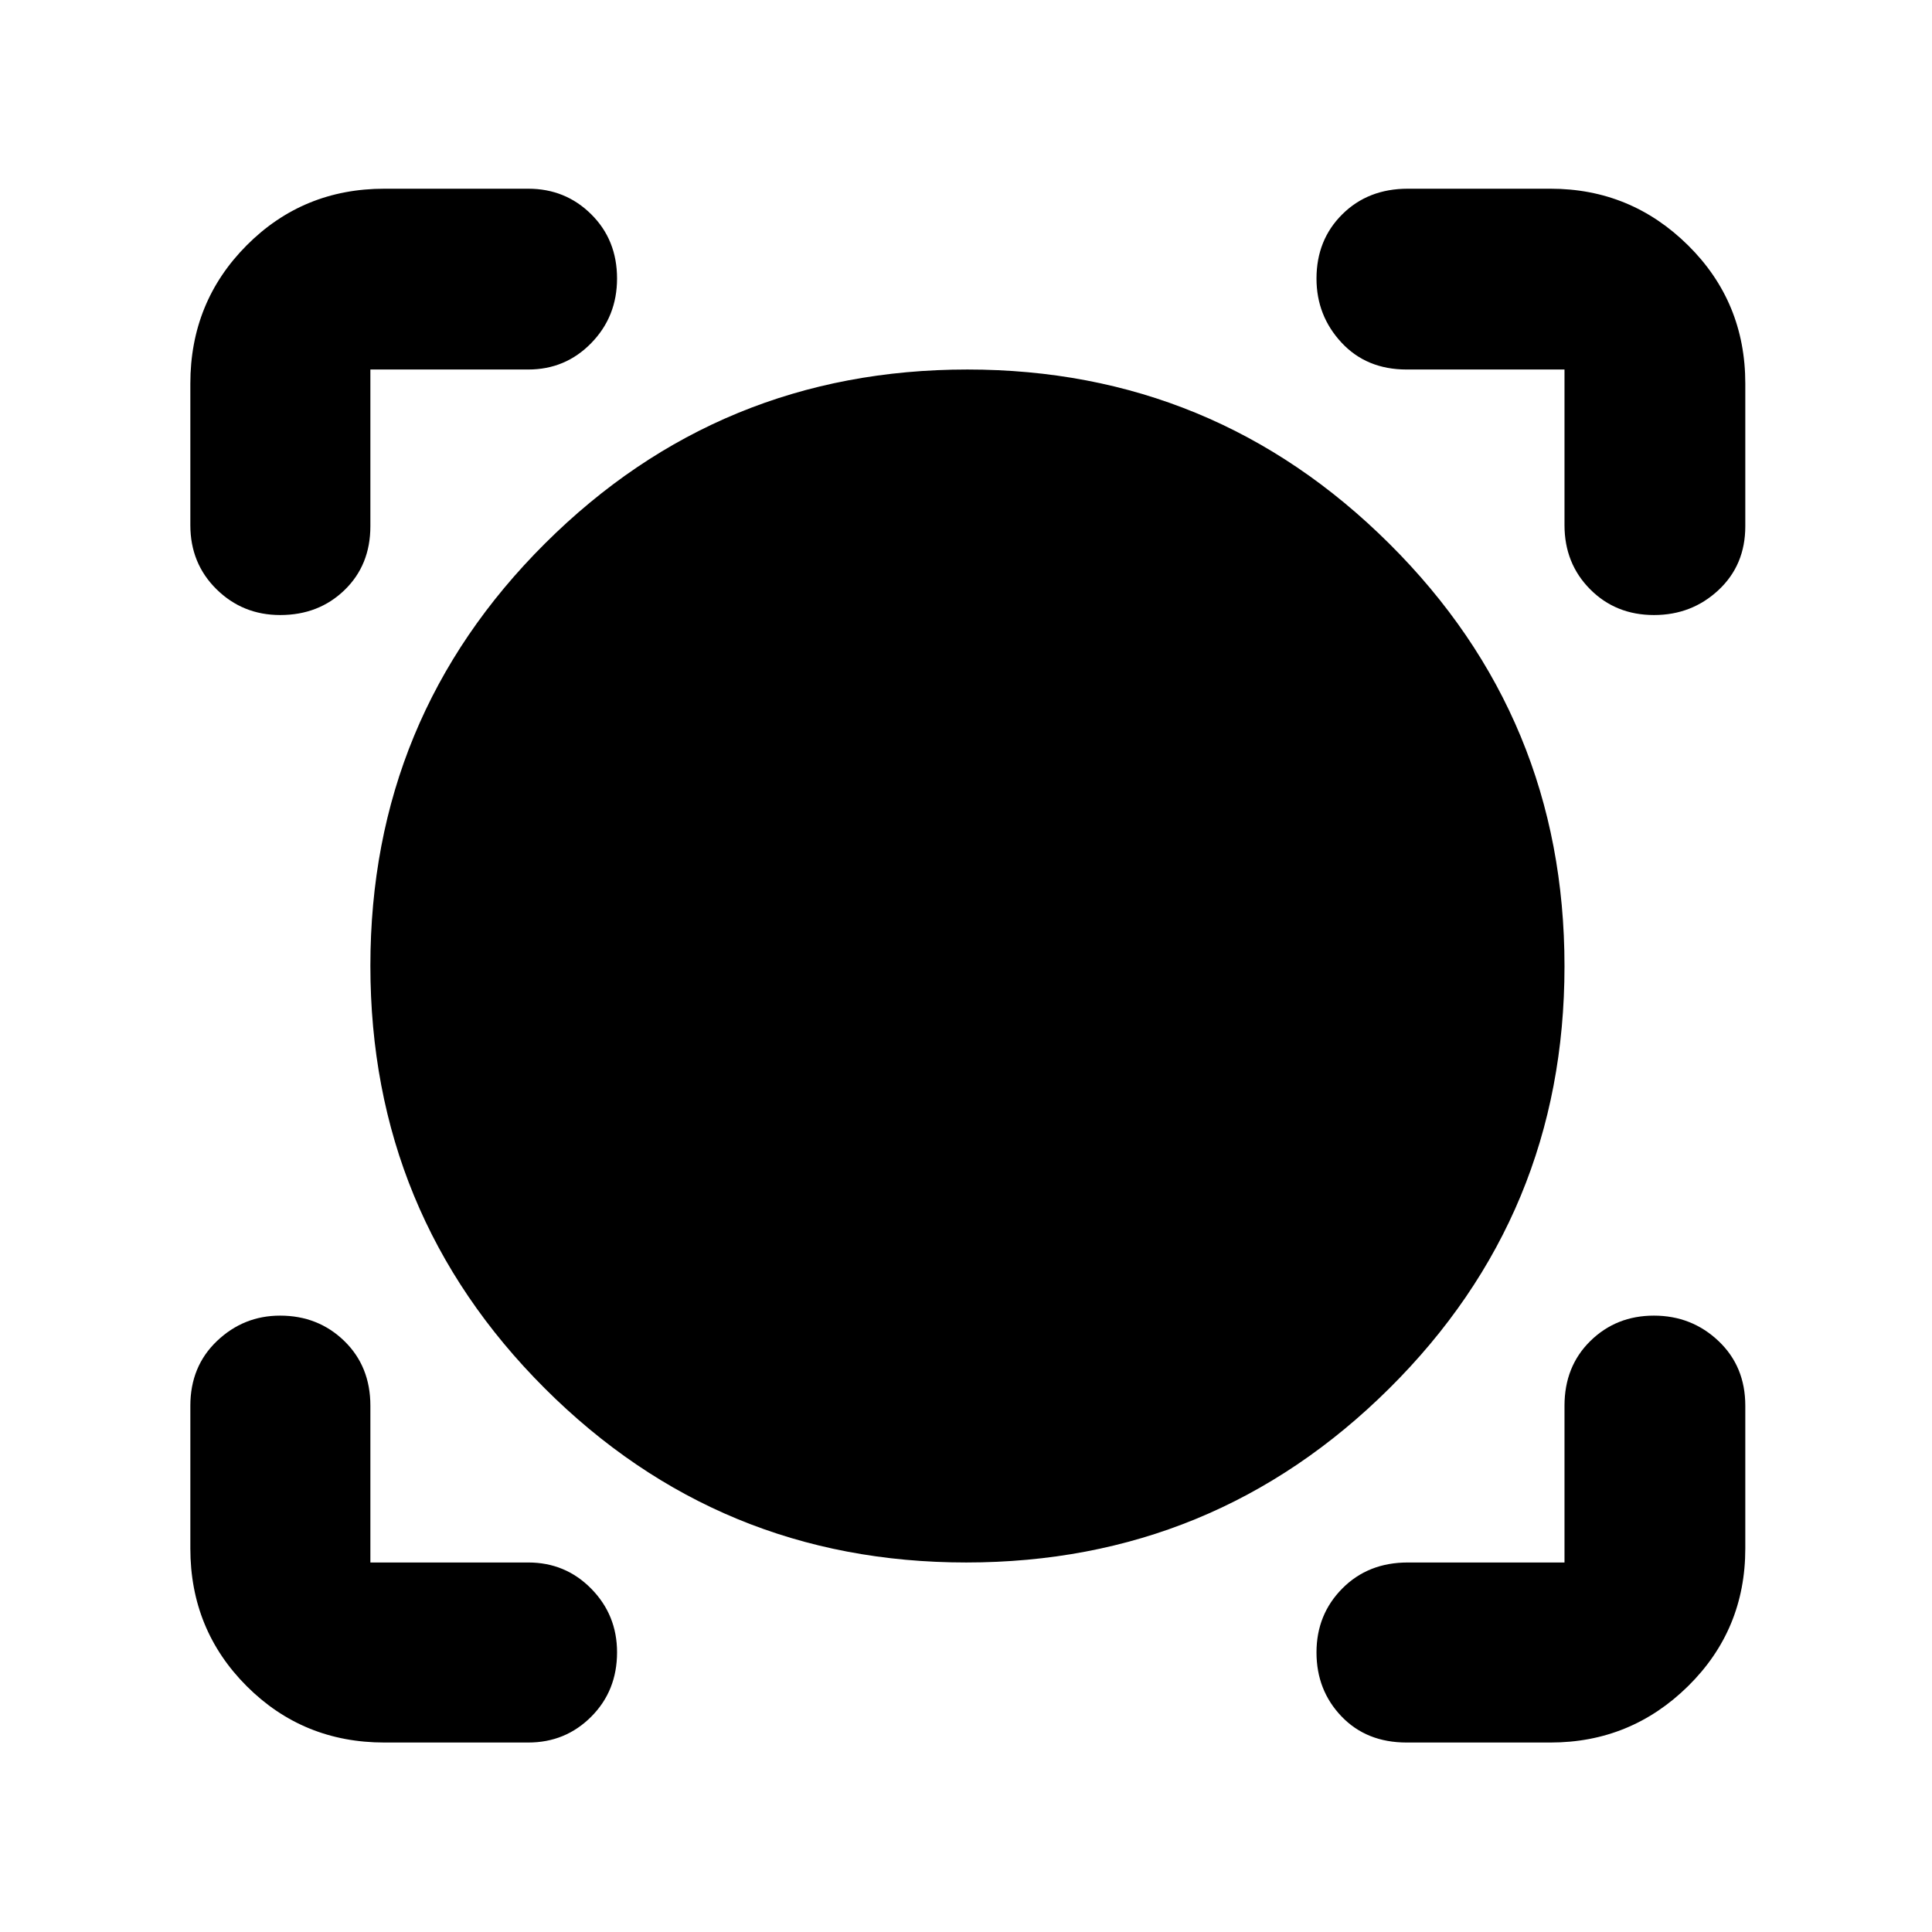 <svg xmlns="http://www.w3.org/2000/svg" height="40" viewBox="0 -960 960 960" width="40"><path d="M262.49-94.15h-71.48q-40.41 0-68.42-28-28.01-28.01-28.01-68.43v-70.91q0-19.56 13.23-32.17 13.24-12.61 31.37-12.61 18.93 0 31.9 12.61 12.96 12.61 12.96 32.17v77.88h78.45q18.49 0 31.3 13.04 12.82 13.04 12.82 31.59 0 19.13-12.82 31.98-12.81 12.85-31.3 12.85Zm507.93 0h-71.48q-19.93 0-32.35-12.97-12.43-12.97-12.43-31.81 0-18.84 12.82-31.76 12.81-12.92 32.53-12.92h77.88v-77.88q0-19.56 12.84-32.17 12.84-12.61 31.59-12.61 18.76 0 32.09 12.61 13.32 12.61 13.32 32.17v70.91q0 40.42-28.45 68.43-28.45 28-68.36 28ZM480.1-183.61q-122.82 0-209.44-86.55t-86.62-209.95q0-123.41 86.78-209.85 86.78-86.43 209.88-86.43 122.59 0 209.64 86.55 87.05 86.55 87.05 209.95 0 123.41-87.12 209.85-87.12 86.43-210.17 86.43ZM94.58-769.42q0-40.57 28.01-68.69 28.01-28.12 68.42-28.12h71.48q18.49 0 31.3 12.72 12.82 12.72 12.82 31.89 0 18.95-12.82 32.09-12.81 13.14-31.3 13.14h-78.45v77.88q0 19.28-12.83 31.7-12.82 12.42-31.97 12.42-18.65 0-31.65-12.81-13.01-12.81-13.01-31.87v-70.35Zm727.3 115.03q-19.04 0-31.76-12.81-12.73-12.81-12.73-31.87v-77.32h-78.45q-19.93 0-32.35-13.37-12.43-13.37-12.43-31.81 0-19.24 12.82-31.95 12.81-12.71 32.53-12.71h70.91q39.91 0 68.36 28.12 28.45 28.12 28.45 68.69v70.91q0 19.28-13.3 31.7-13.3 12.42-32.05 12.42Z"/></svg>